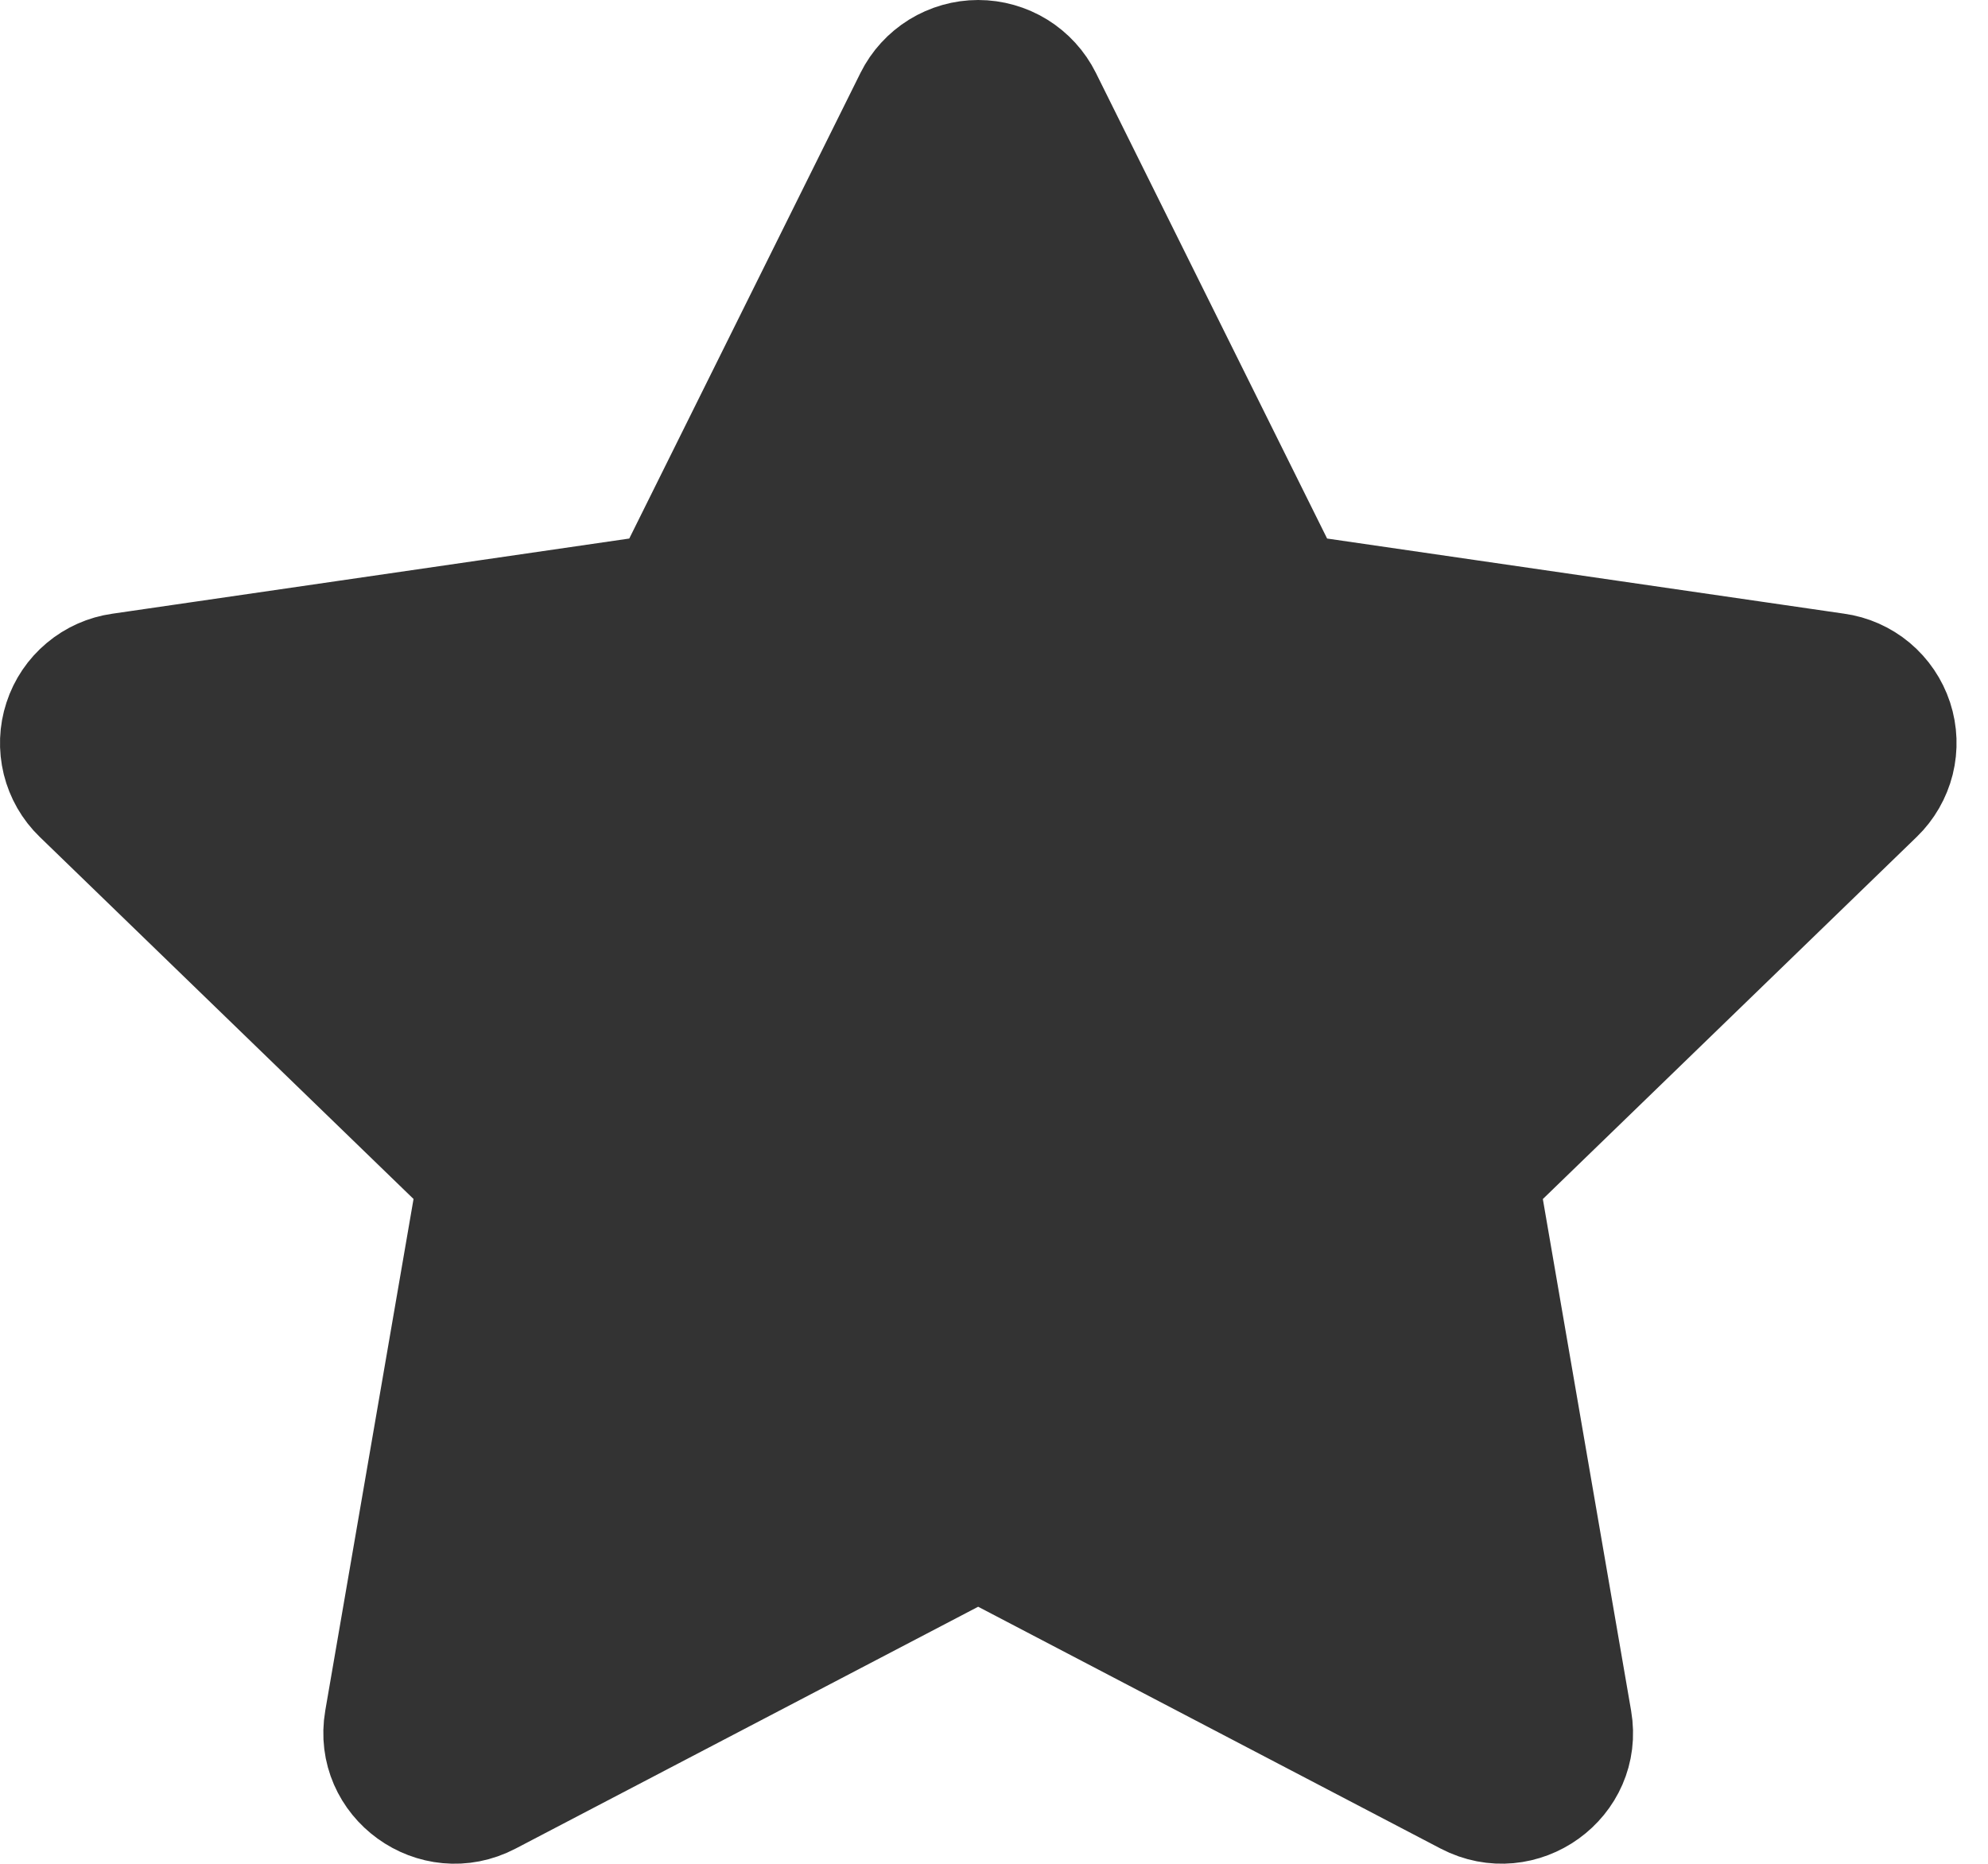 <svg width="32" height="30" viewBox="0 0 32 30" fill="none" xmlns="http://www.w3.org/2000/svg">
<path d="M10.626 9.354L14.523 1.506C14.636 1.279 14.811 1.088 15.027 0.954C15.243 0.821 15.492 0.75 15.745 0.75C15.999 0.75 16.248 0.821 16.464 0.954C16.68 1.088 16.855 1.279 16.968 1.506L20.865 9.354L29.576 10.62C29.828 10.654 30.064 10.759 30.259 10.922C30.453 11.085 30.598 11.299 30.677 11.54C30.756 11.781 30.765 12.04 30.704 12.286C30.642 12.532 30.513 12.756 30.331 12.932L24.028 19.037L25.516 27.662C25.707 28.769 24.537 29.612 23.536 29.09L15.745 25.016L7.953 29.09C6.954 29.613 5.784 28.769 5.975 27.66L7.463 19.036L1.16 12.931C0.978 12.755 0.85 12.531 0.789 12.285C0.729 12.039 0.738 11.781 0.817 11.541C0.895 11.3 1.04 11.086 1.234 10.924C1.428 10.761 1.664 10.656 1.914 10.621L10.626 9.354Z" fill="#333333" stroke="#333333" stroke-width="1.5" stroke-linecap="round" stroke-linejoin="round"/>
</svg>
